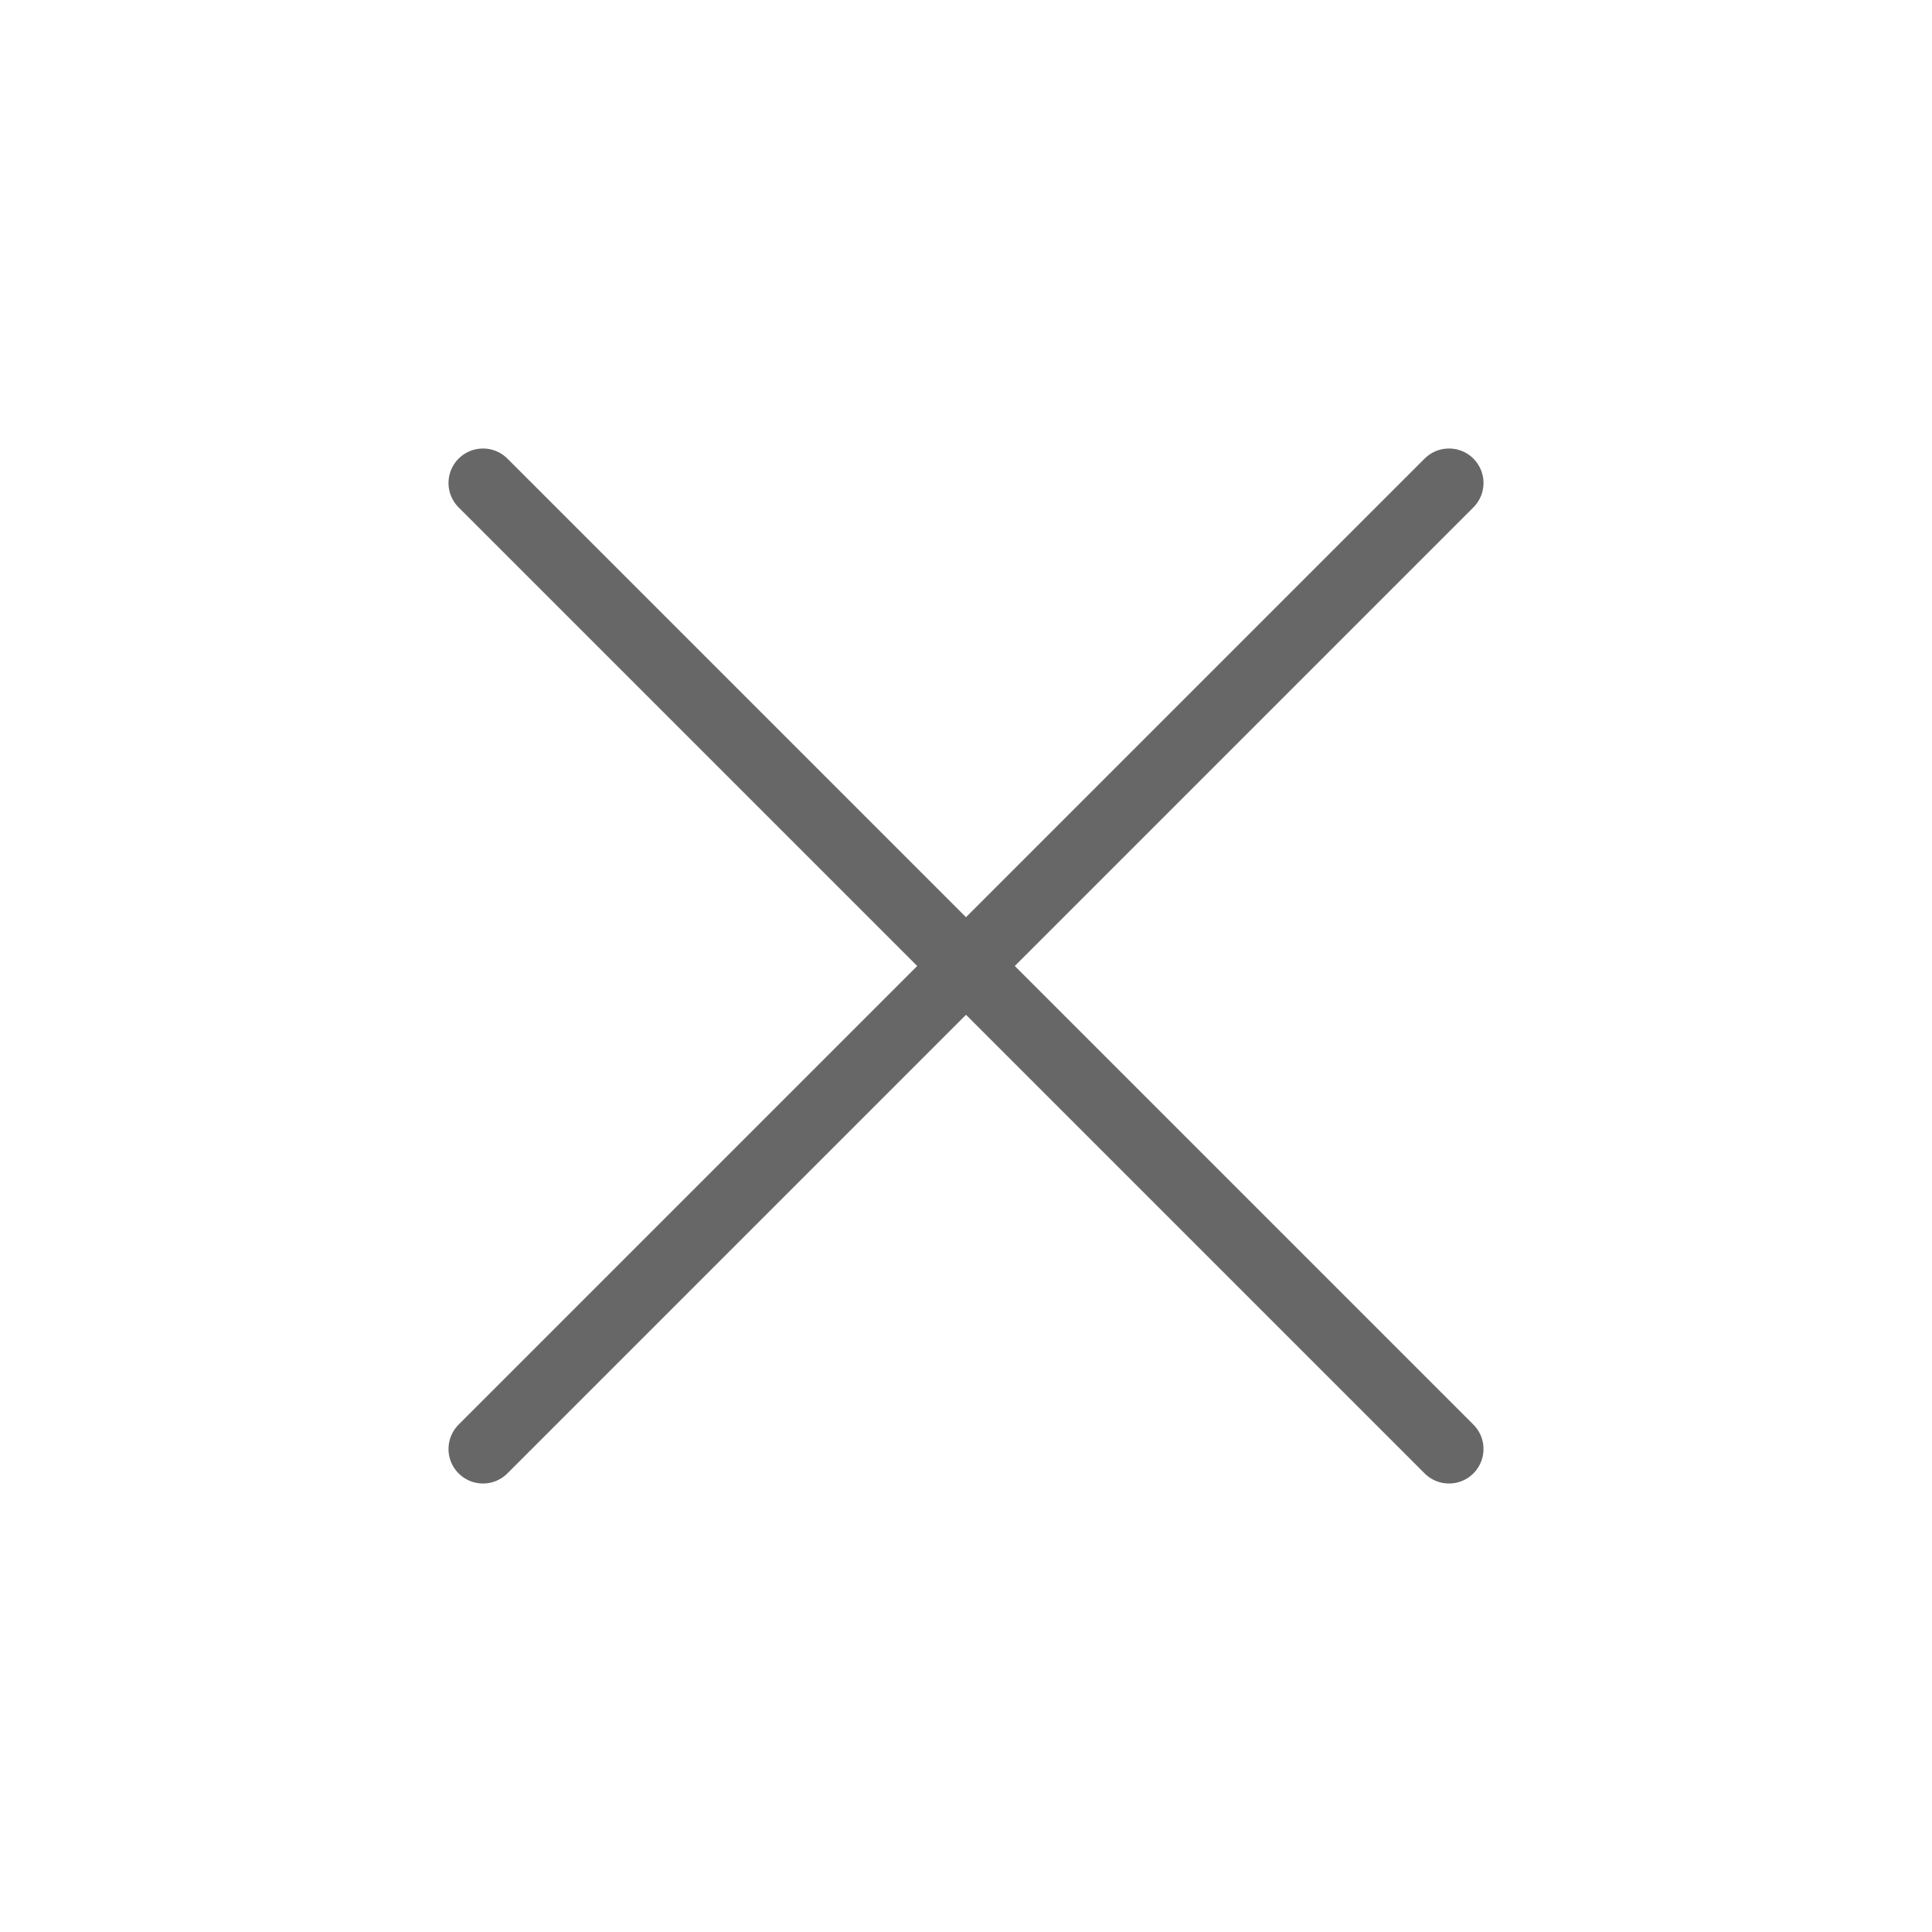 <svg width="28" height="28" viewBox="0 0 28 28" fill="none" xmlns="http://www.w3.org/2000/svg">
<path d="M21 7L7 21" stroke="#676767" stroke-linecap="round" stroke-linejoin="round"/>
<path d="M7 7L21 21" stroke="#676767" stroke-linecap="round" stroke-linejoin="round"/>
</svg>
